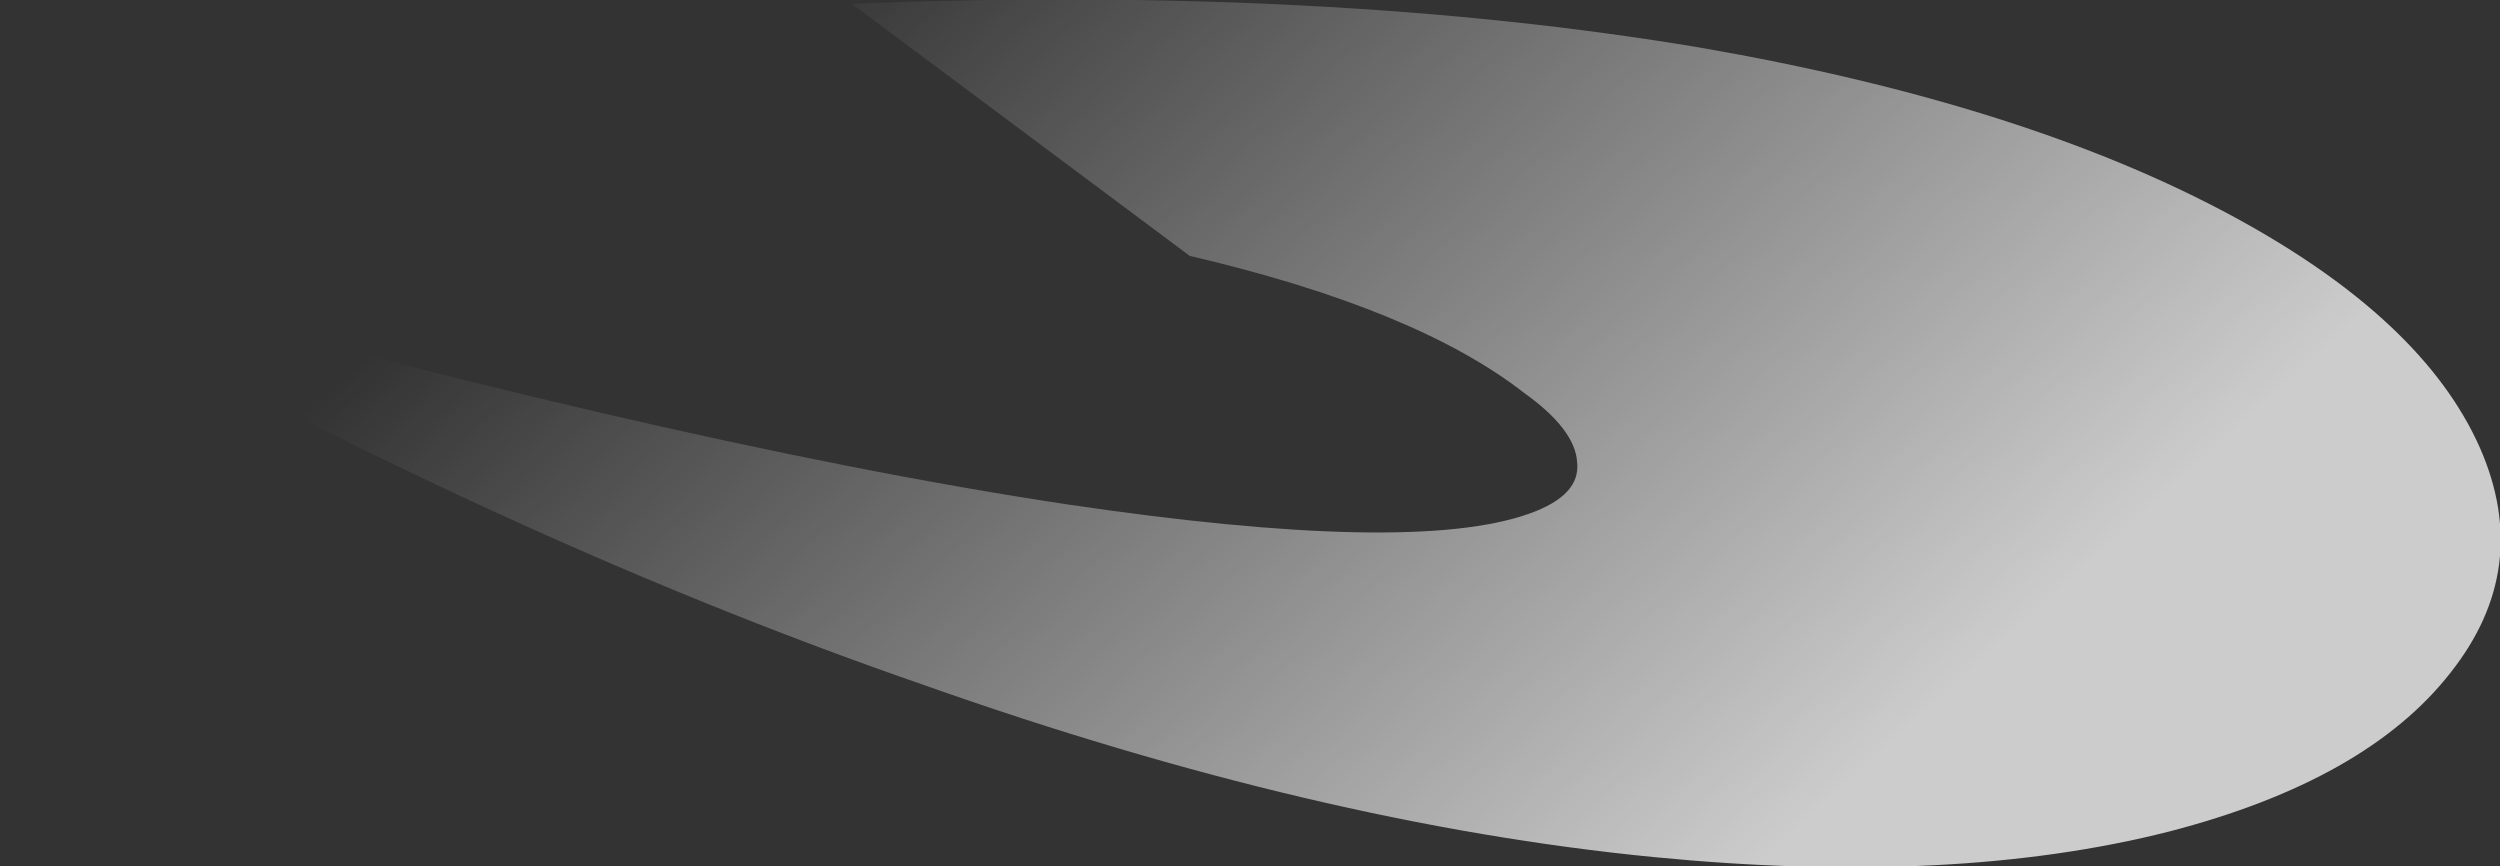 <?xml version="1.0" encoding="UTF-8" standalone="no"?>
<svg xmlns:ffdec="https://www.free-decompiler.com/flash" xmlns:xlink="http://www.w3.org/1999/xlink" ffdec:objectType="shape" height="23.7px" width="68.4px" xmlns="http://www.w3.org/2000/svg">
  <rect width="100%" height="100%" fill="#333333" stroke="none"/>
  <g transform="matrix(1.0, 0.0, 0.0, 1.0, 34.2, 11.85)">
    <path d="M26.95 -5.9 Q32.1 -3.1 33.65 0.4 35.1 3.7 32.85 6.55 30.55 9.5 25.15 10.9 19.25 12.4 11.05 11.6 1.85 10.7 -8.9 6.9 -21.05 2.7 -34.2 -4.85 -16.3 0.25 -5.0 1.95 4.45 3.35 7.65 2.2 9.05 1.7 8.95 0.8 8.9 -0.1 7.5 -1.1 4.55 -3.4 -1.65 -4.85 L-10.9 -11.75 Q2.15 -12.25 12.3 -10.55 21.25 -9.0 26.95 -5.9" fill="url(#gradient0)" fill-rule="evenodd" stroke="none"/>
  </g>
  <defs>
    <linearGradient gradientTransform="matrix(-0.015, -0.016, 0.011, -0.01, 0.1, 0.1)" gradientUnits="userSpaceOnUse" id="gradient0" spreadMethod="pad" x1="-819.2" x2="819.2">
      <stop offset="0.0" stop-color="#ffffff" stop-opacity="0.749"/>
      <stop offset="1.0" stop-color="#ffffff" stop-opacity="0.0"/>
    </linearGradient>
  </defs>
</svg>
